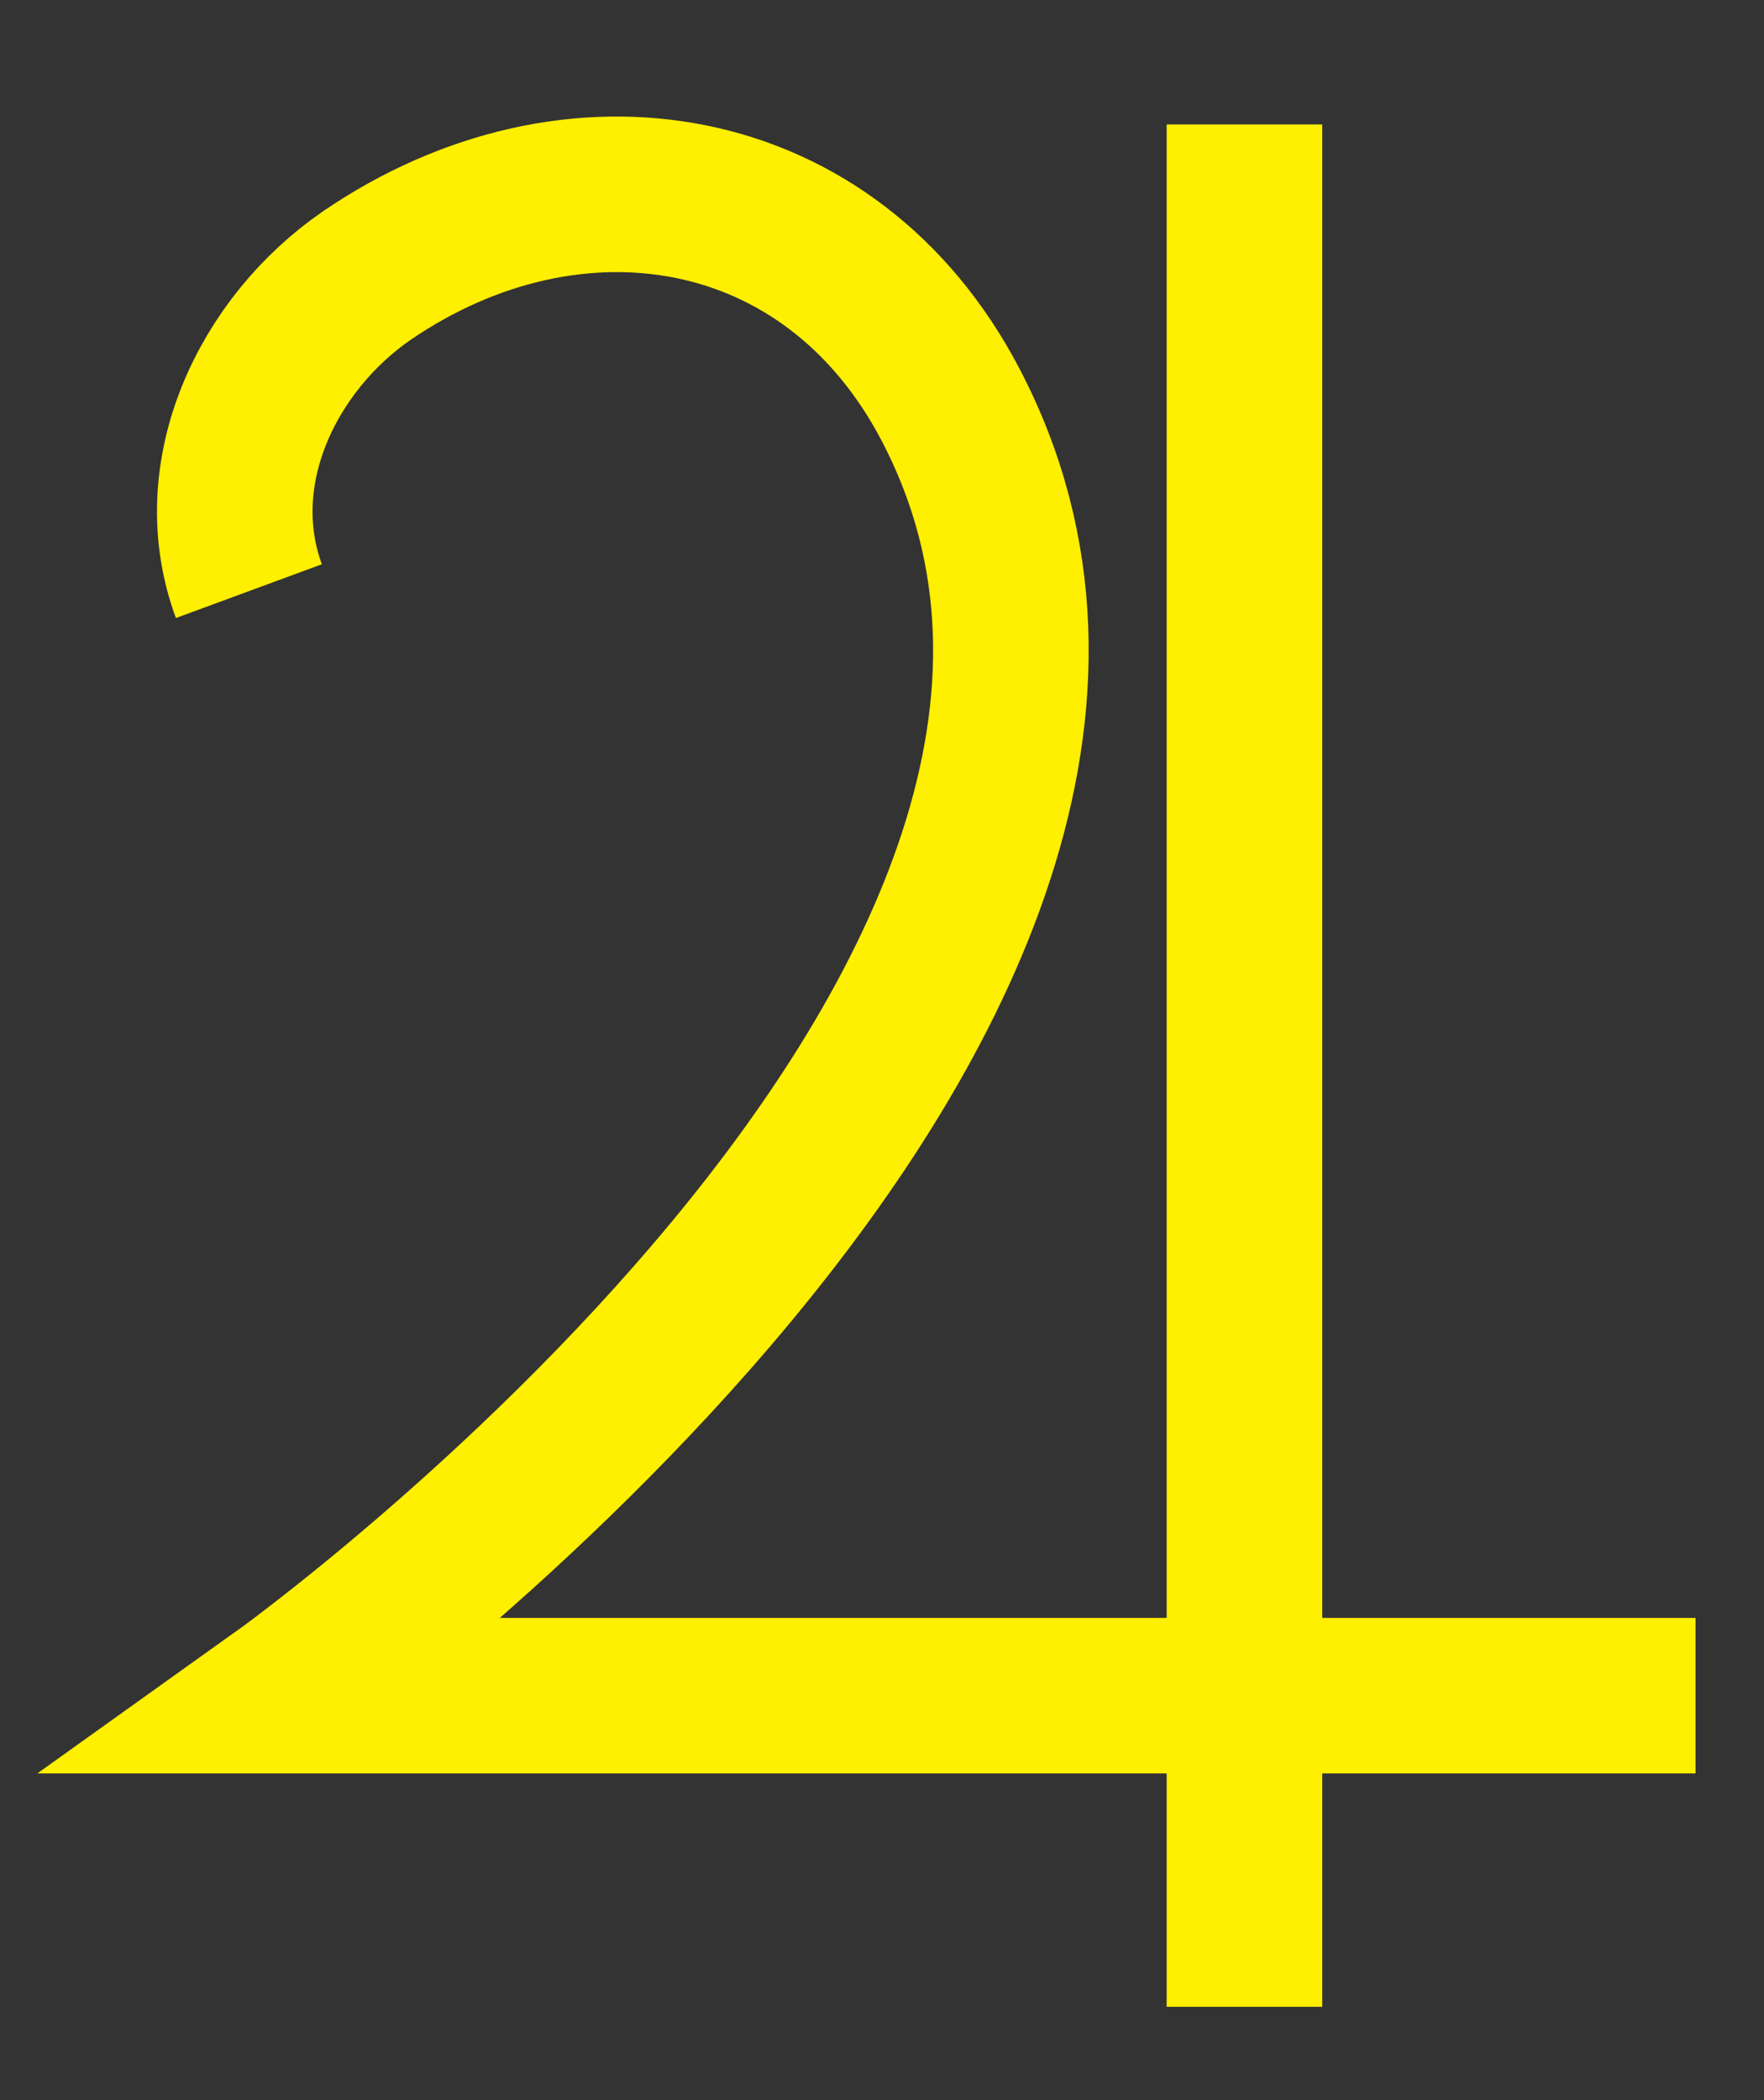 <?xml version="1.0" encoding="utf-8"?>
<!-- Generator: Adobe Illustrator 21.1.0, SVG Export Plug-In . SVG Version: 6.00 Build 0)  -->
<svg version="1.1" id="Layer_1" xmlns="http://www.w3.org/2000/svg" xmlns:xlink="http://www.w3.org/1999/xlink" x="0px" y="0px"
	 viewBox="0 0 113.4 135" style="enable-background:new 0 0 113.4 135;" xml:space="preserve">
<rect x="0" y="0" width="113.4" height="135" fill="#333333" stroke="none"/>
<style type="text/css">
	.st0{fill:none;stroke:#FFEF00;stroke-width:10;stroke-miterlimit:10;}
</style>
<line class="st0" x1="80" y1="8" x2="80" y2="129"/>
<path class="st0" d="M109,109H18c0,0,63-45,43.1-83c-7.7-14.7-24.3-17.3-37.5-8.3C17.2,22.1,13.2,30.4,16,38"/>
</svg>

